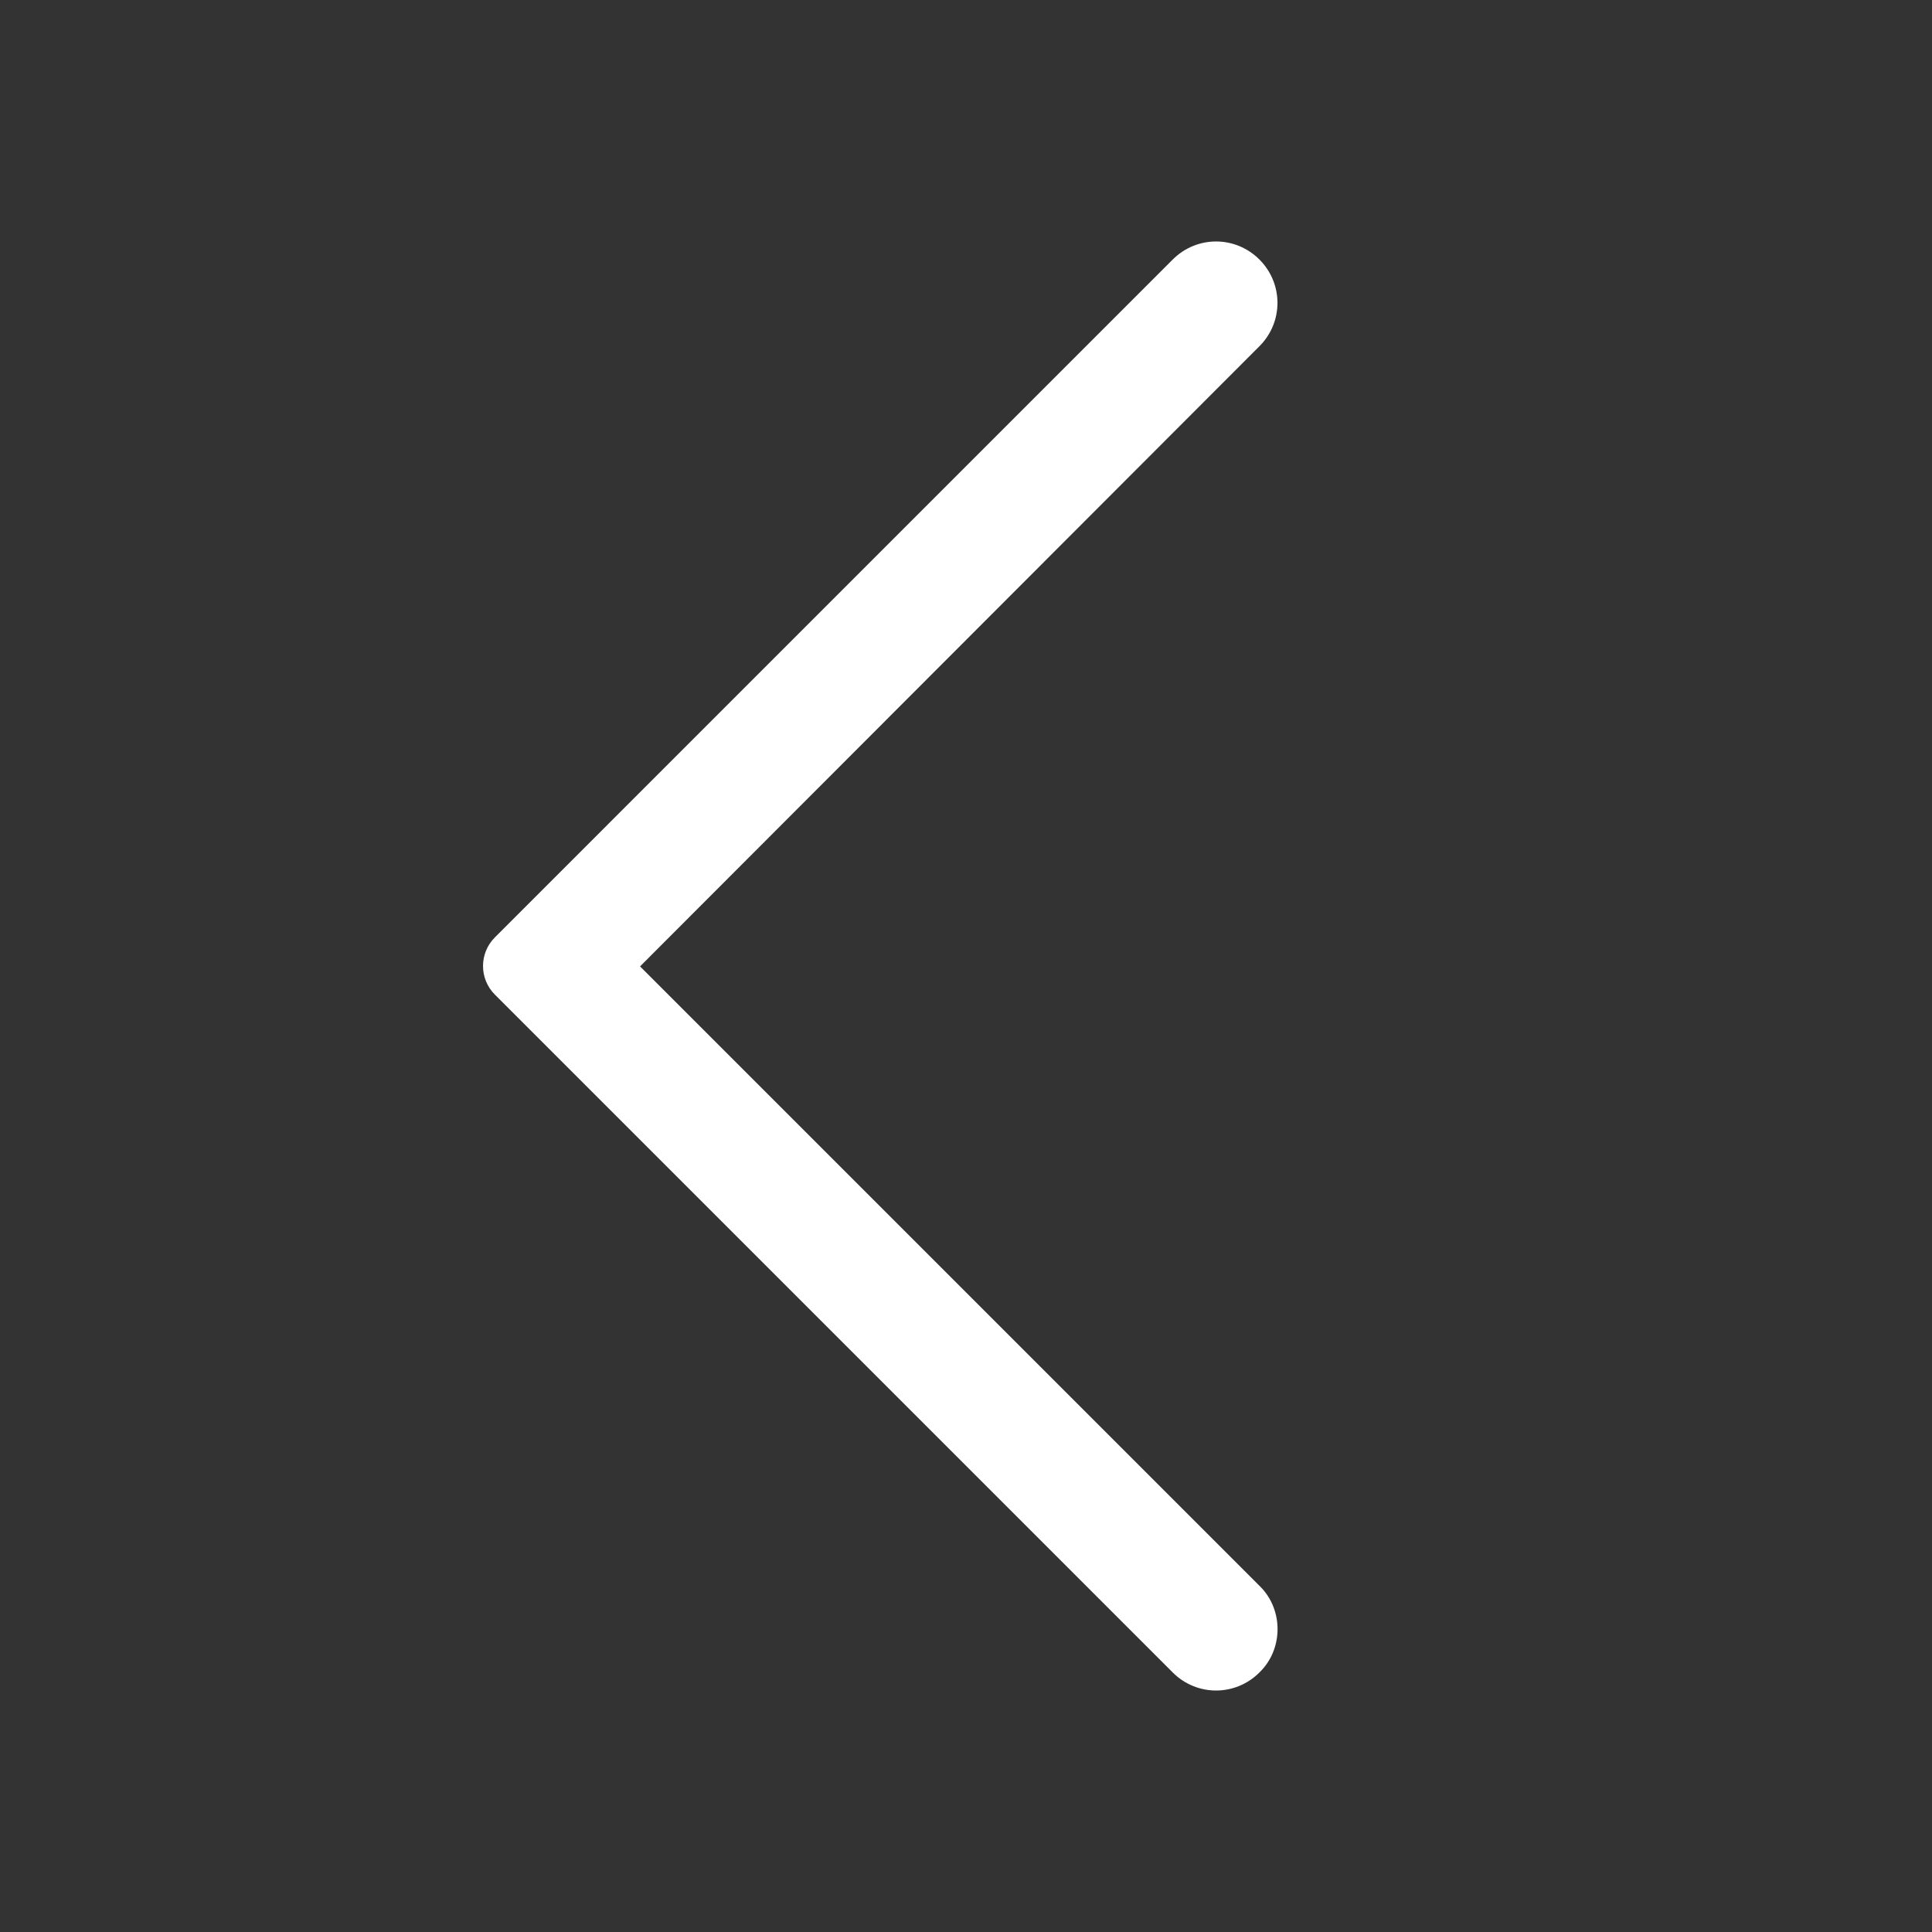 <svg width="24" height="24" viewBox="0 0 24 24" fill="none" xmlns="http://www.w3.org/2000/svg">
<rect x="0" y="0" width="24" height="24" fill="#333333" stroke="none"/>
<path d="M15.645 3.224C15.346 2.925 14.867 2.925 14.568 3.224L6.148 11.644C5.951 11.841 5.951 12.159 6.148 12.356L14.568 20.776C14.867 21.075 15.346 21.075 15.645 20.776L15.649 20.772C15.943 20.484 15.943 19.997 15.655 19.709L7.951 12.005L15.645 4.301C15.944 4.002 15.944 3.523 15.645 3.224Z" fill="white"/>
</svg>
